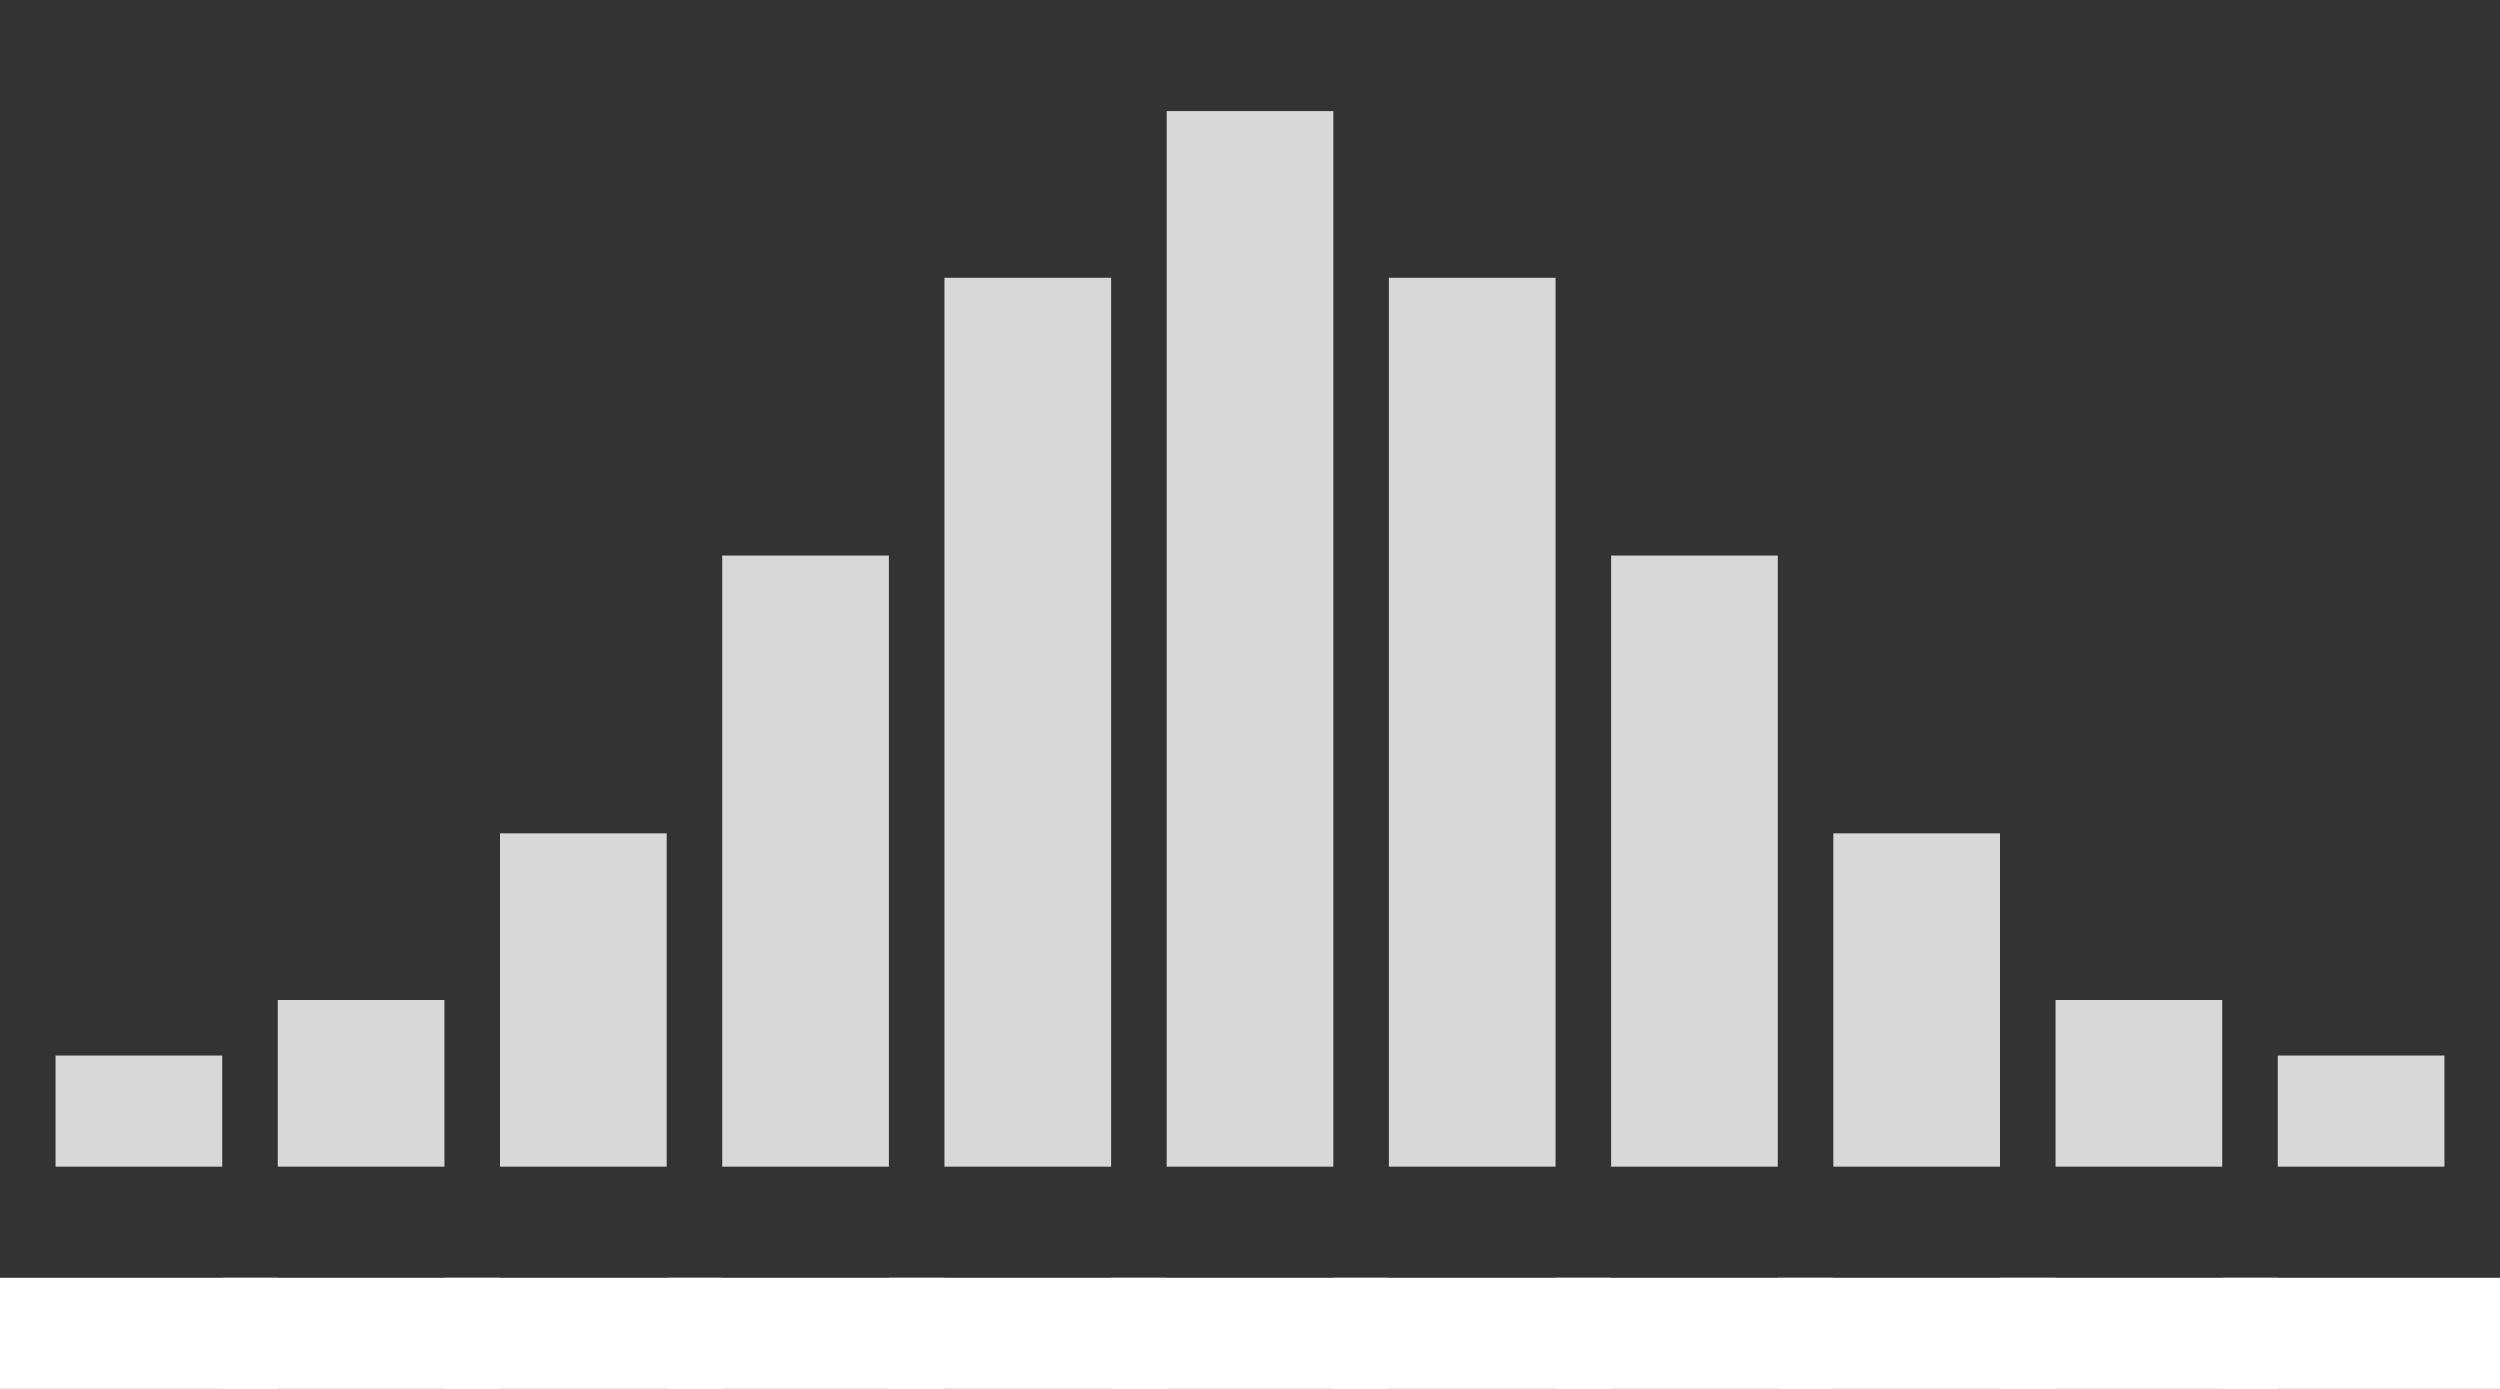 <svg xmlns="http://www.w3.org/2000/svg" width="45" height="25" viewBox="0 0 45 25">
  <rect x="0" y="0" width="45" height="25" fill="#333333" stroke="none"/>
  <g fill="none" fill-rule="evenodd">

    <rect class="h-col h-col--1" width="3" height="2" x="1" y="19" fill="#D8D8D8"/>
    <rect class="h-col h-col--2" width="3" height="3" x="5" y="18" fill="#D8D8D8"/>
    <rect class="h-col h-col--3" width="3" height="6" x="9" y="15" fill="#D8D8D8"/>
    <rect class="h-col h-col--4" width="3" height="11" x="13" y="10" fill="#D8D8D8"/>
    <rect class="h-col h-col--5" width="3" height="16" x="17" y="5" fill="#D8D8D8"/>
    <rect class="h-col h-col--6" width="3" height="19" x="21" y="2" fill="#D8D8D8"/>
    <rect class="h-col h-col--7" width="3" height="16" x="25" y="5" fill="#D8D8D8"/>
    <rect class="h-col h-col--8" width="3" height="11" x="29" y="10" fill="#D8D8D8"/>
    <rect class="h-col h-col--9" width="3" height="6" x="33" y="15" fill="#D8D8D8"/>
    <rect class="h-col h-col--10" width="3" height="3" x="37" y="18" fill="#D8D8D8"/>
    <rect class="h-col h-col--11" width="3" height="2" x="41" y="19" fill="#D8D8D8"/>

    <rect class="h-ul h-ul--1" width="5" height="2" y="23" fill="#FFF"/>
    <rect class="h-ul h-ul--2" width="5" height="2" x="4" y="23" fill="#FFF"/>
    <rect class="h-ul h-ul--3" width="5" height="2" x="8" y="23" fill="#FFF"/>
    <rect class="h-ul h-ul--4" width="5" height="2" x="12" y="23" fill="#FFF"/>
    <rect class="h-ul h-ul--5" width="5" height="2" x="16" y="23" fill="#FFF"/>
    <rect class="h-ul h-ul--6" width="5" height="2" x="20" y="23" fill="#FFF"/>
    <rect class="h-ul h-ul--7" width="5" height="2" x="24" y="23" fill="#FFF"/>
    <rect class="h-ul h-ul--8" width="5" height="2" x="28" y="23" fill="#FFF"/>
    <rect class="h-ul h-ul--9" width="5" height="2" x="32" y="23" fill="#FFF"/>
    <rect class="h-ul h-ul--10" width="5" height="2" x="36" y="23" fill="#FFF"/>
    <rect class="h-ul h-ul--11" width="5" height="2" x="40" y="23" fill="#FFF"/>
  </g>
</svg>

